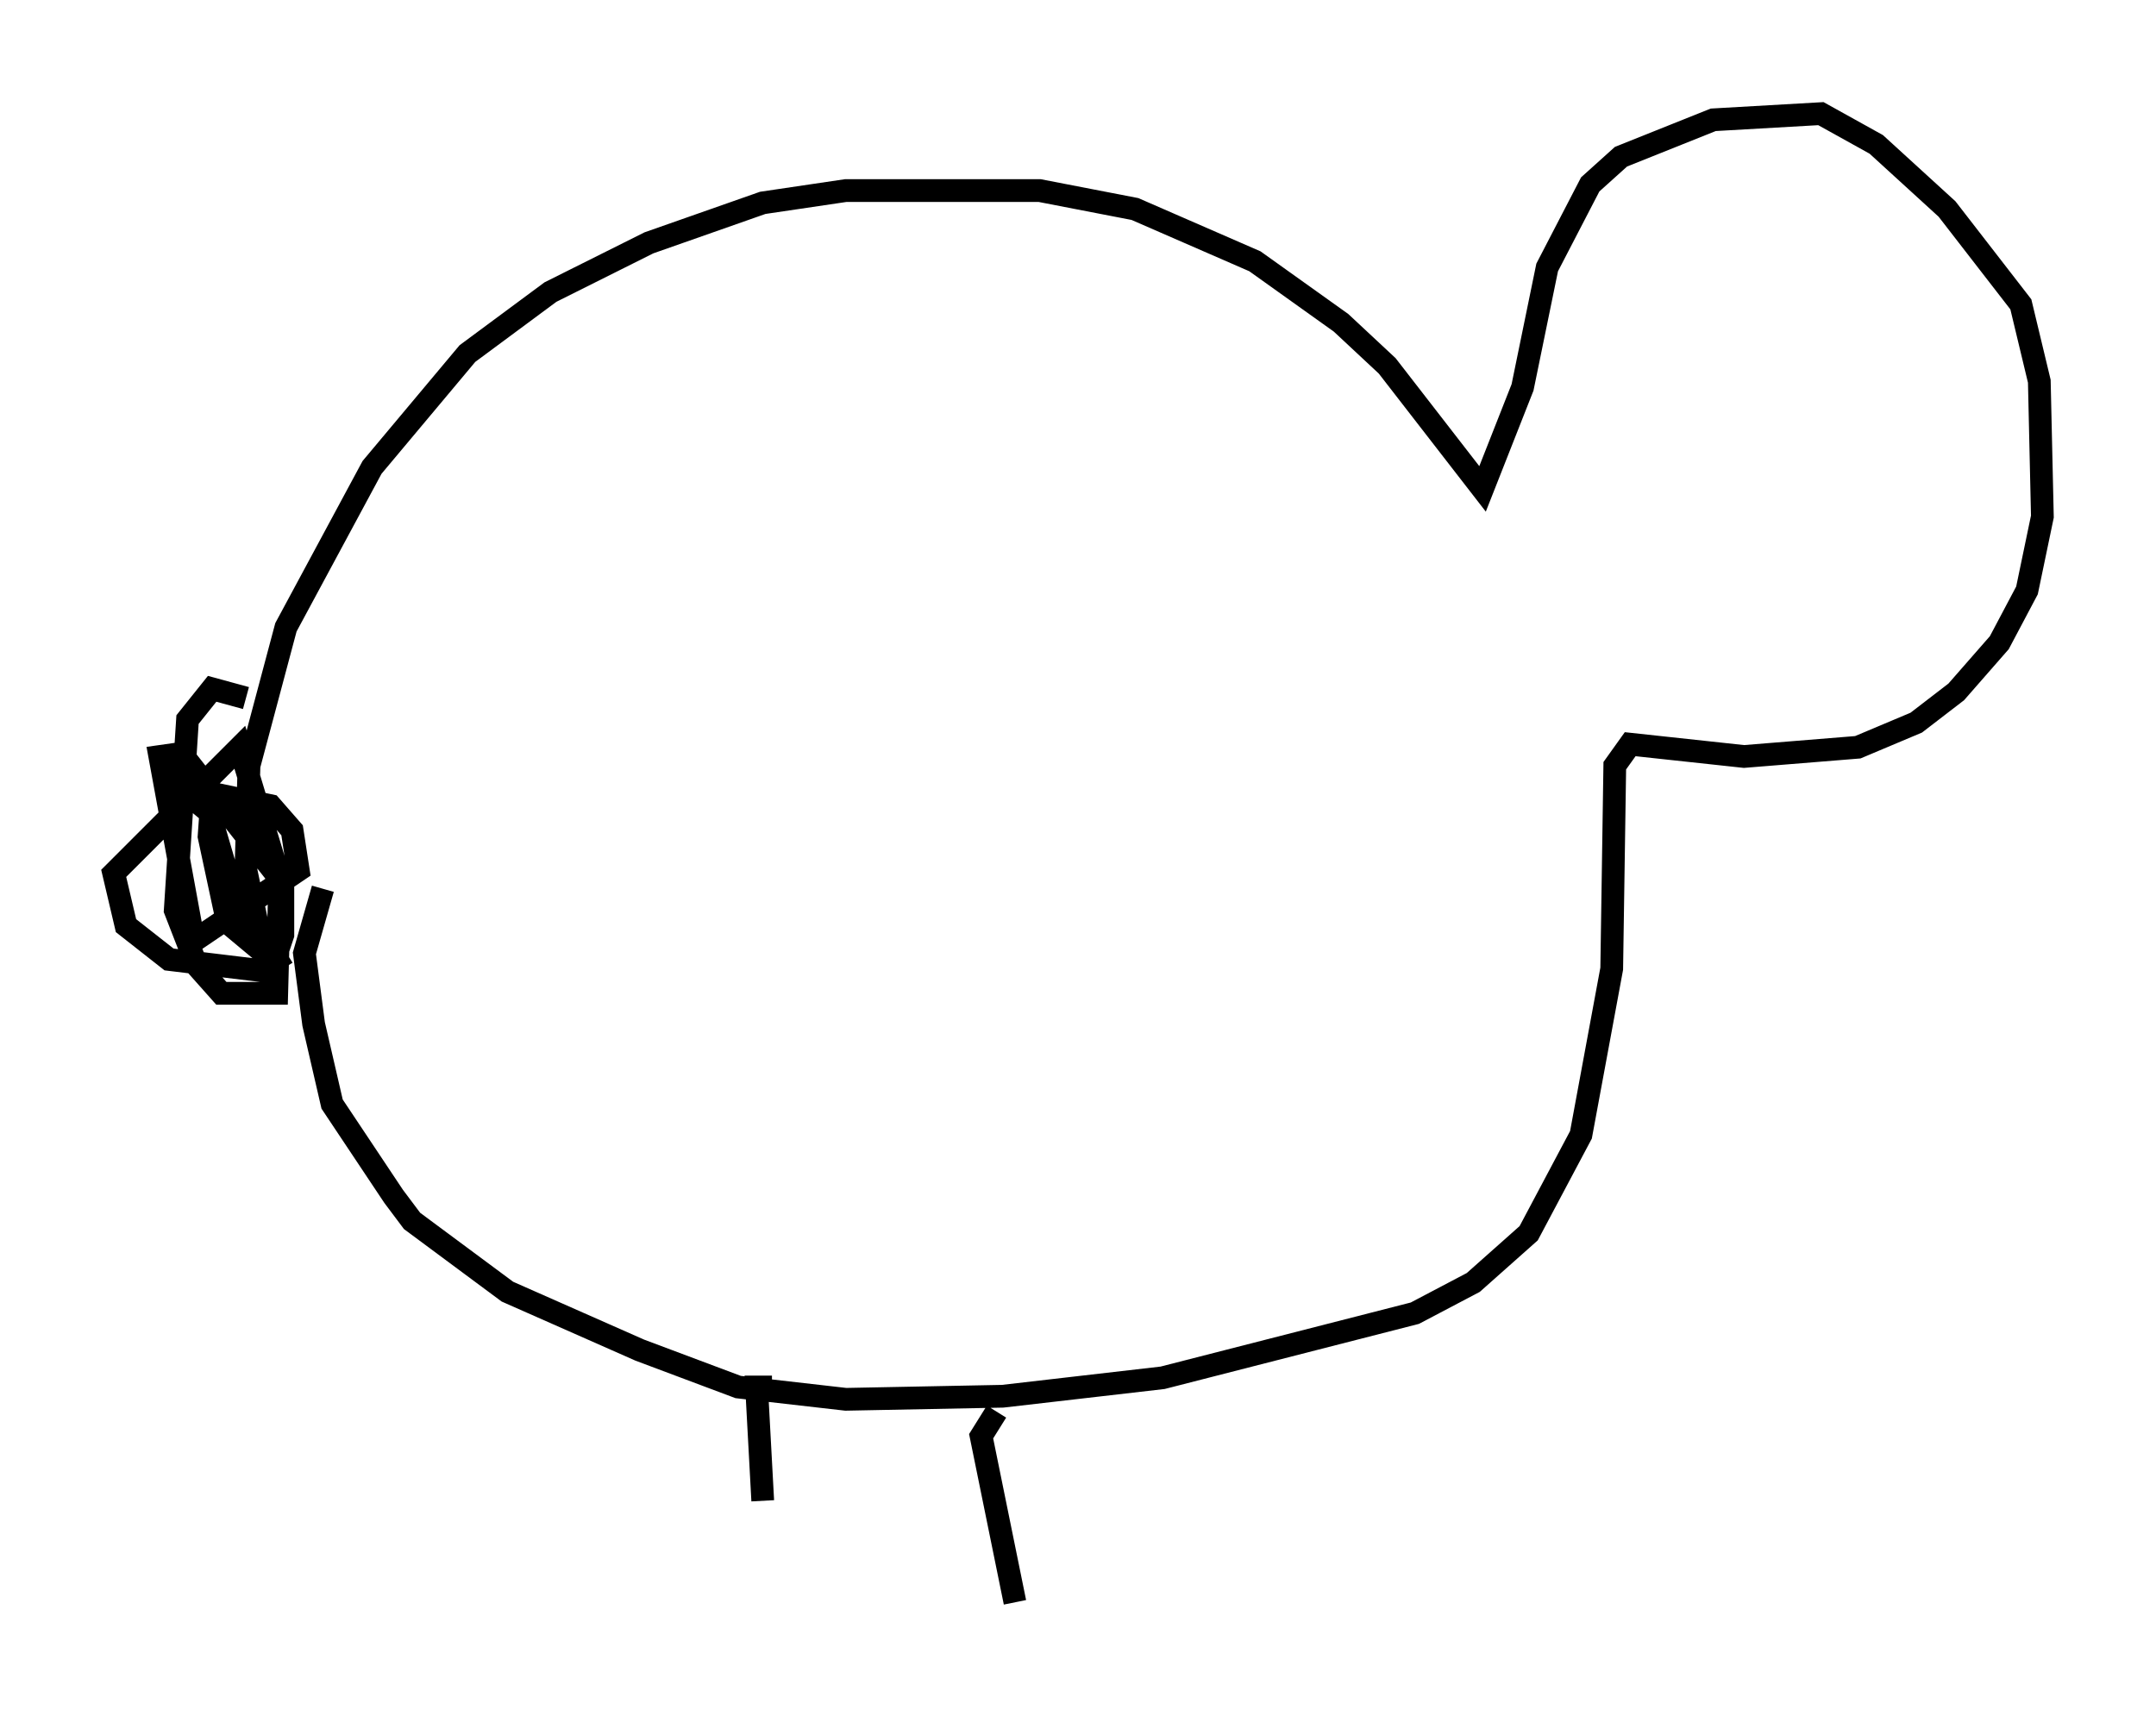 <?xml version="1.0" encoding="utf-8" ?>
<svg baseProfile="full" height="75.493" version="1.1" width="94.843" xmlns="http://www.w3.org/2000/svg" xmlns:ev="http://www.w3.org/2001/xml-events" xmlns:xlink="http://www.w3.org/1999/xlink"><defs /><rect fill="white" height="75.493" width="94.843" x="0" y="0" /><path d="M15.149, 43.836 m-2.706, -1.218 l-1.083, -1.759 -0.541, -2.571 l0.135, -4.601 1.624, -6.089 l3.789, -7.036 4.195, -5.007 l3.654, -2.706 4.33, -2.165 l5.007, -1.759 3.654, -0.541 l8.525, 0.0 4.195, 0.812 l5.277, 2.3 3.789, 2.706 l2.03, 1.894 4.195, 5.413 l1.759, -4.465 1.083, -5.277 l1.894, -3.654 1.353, -1.218 l4.059, -1.624 4.736, -0.271 l2.436, 1.353 3.112, 2.842 l3.248, 4.195 0.812, 3.383 l0.135, 5.954 -0.677, 3.248 l-1.218, 2.3 -1.894, 2.165 l-1.759, 1.353 -2.571, 1.083 l-5.007, 0.406 -5.007, -0.541 l-0.677, 0.947 -0.135, 8.931 l-1.353, 7.307 -2.3, 4.33 l-2.436, 2.165 -2.571, 1.353 l-11.096, 2.842 -7.036, 0.812 l-6.901, 0.135 -4.736, -0.541 l-4.33, -1.624 -5.819, -2.571 l-4.195, -3.112 -0.812, -1.083 l-2.706, -4.059 -0.812, -3.518 l-0.406, -3.112 0.812, -2.842 m-3.383, -8.39 l-1.488, -0.406 -1.083, 1.353 l-0.541, 8.39 0.947, 2.436 l1.083, 1.218 2.436, 0.0 l0.135, -5.007 -1.759, -5.819 l-5.548, 5.548 0.541, 2.3 l1.894, 1.488 4.465, 0.541 l0.541, -1.624 0.0, -2.3 l-4.465, -5.683 -0.947, 0.135 l1.488, 8.119 4.601, -3.112 l-0.271, -1.759 -0.947, -1.083 l-2.571, -0.541 -0.135, 1.894 l0.812, 3.789 0.812, 0.677 l-1.624, -5.548 -0.812, -0.677 m25.575, 25.981 l-0.677, 0.0 0.271, 5.007 m10.284, -3.924 l-0.677, 1.083 1.488, 7.307 " fill="none" stroke="black" stroke-width="1" /></svg>